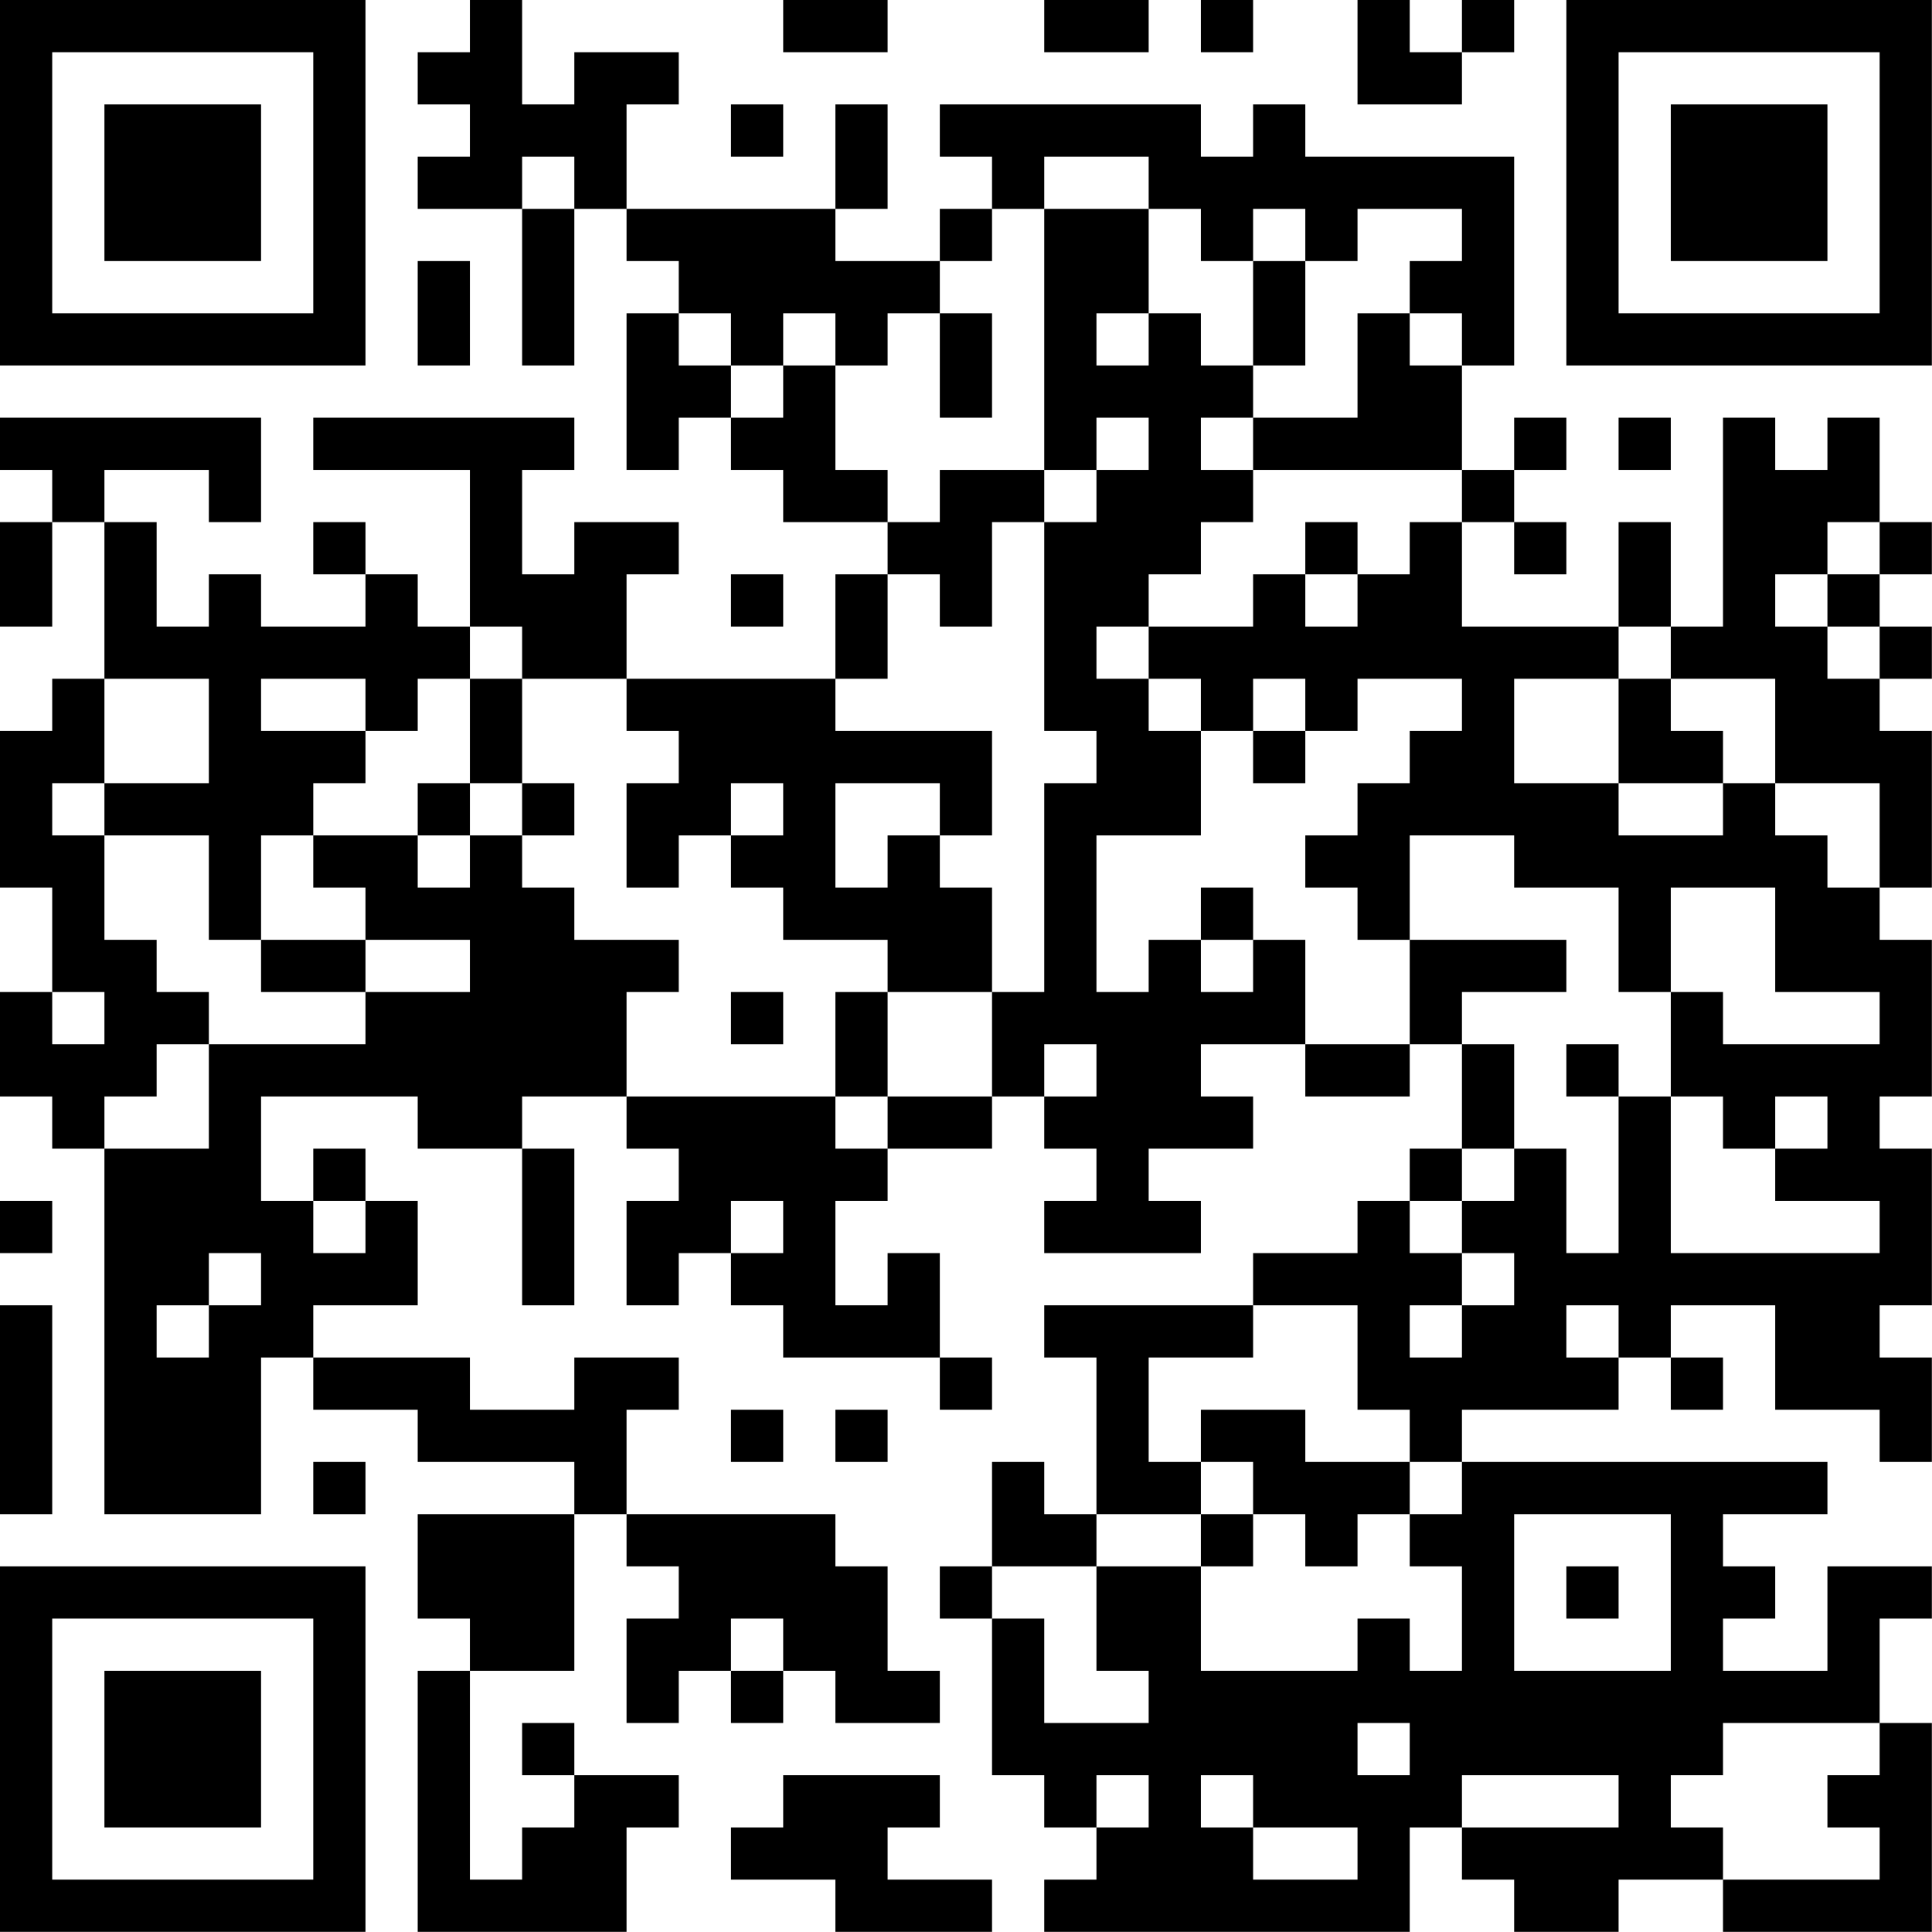 <?xml version="1.0" encoding="UTF-8"?>
<svg xmlns="http://www.w3.org/2000/svg" version="1.1" width="80" height="80" viewBox="0 0 80 80"><rect x="0" y="0" width="80" height="80" fill="#ffffff"/><g transform="scale(2.162)"><g transform="translate(0,0)"><path fill-rule="evenodd" d="M9 0L9 1L8 1L8 2L9 2L9 3L8 3L8 4L10 4L10 7L11 7L11 4L12 4L12 5L13 5L13 6L12 6L12 9L13 9L13 8L14 8L14 9L15 9L15 10L17 10L17 11L16 11L16 13L12 13L12 11L13 11L13 10L11 10L11 11L10 11L10 9L11 9L11 8L6 8L6 9L9 9L9 12L8 12L8 11L7 11L7 10L6 10L6 11L7 11L7 12L5 12L5 11L4 11L4 12L3 12L3 10L2 10L2 9L4 9L4 10L5 10L5 8L0 8L0 9L1 9L1 10L0 10L0 12L1 12L1 10L2 10L2 13L1 13L1 14L0 14L0 17L1 17L1 19L0 19L0 21L1 21L1 22L2 22L2 29L5 29L5 26L6 26L6 27L8 27L8 28L11 28L11 29L8 29L8 31L9 31L9 32L8 32L8 37L12 37L12 35L13 35L13 34L11 34L11 33L10 33L10 34L11 34L11 35L10 35L10 36L9 36L9 32L11 32L11 29L12 29L12 30L13 30L13 31L12 31L12 33L13 33L13 32L14 32L14 33L15 33L15 32L16 32L16 33L18 33L18 32L17 32L17 30L16 30L16 29L12 29L12 27L13 27L13 26L11 26L11 27L9 27L9 26L6 26L6 25L8 25L8 23L7 23L7 22L6 22L6 23L5 23L5 21L8 21L8 22L10 22L10 25L11 25L11 22L10 22L10 21L12 21L12 22L13 22L13 23L12 23L12 25L13 25L13 24L14 24L14 25L15 25L15 26L18 26L18 27L19 27L19 26L18 26L18 24L17 24L17 25L16 25L16 23L17 23L17 22L19 22L19 21L20 21L20 22L21 22L21 23L20 23L20 24L23 24L23 23L22 23L22 22L24 22L24 21L23 21L23 20L25 20L25 21L27 21L27 20L28 20L28 22L27 22L27 23L26 23L26 24L24 24L24 25L20 25L20 26L21 26L21 29L20 29L20 28L19 28L19 30L18 30L18 31L19 31L19 34L20 34L20 35L21 35L21 36L20 36L20 37L27 37L27 35L28 35L28 36L29 36L29 37L31 37L31 36L33 36L33 37L37 37L37 33L36 33L36 31L37 31L37 30L35 30L35 32L33 32L33 31L34 31L34 30L33 30L33 29L35 29L35 28L28 28L28 27L31 27L31 26L32 26L32 27L33 27L33 26L32 26L32 25L34 25L34 27L36 27L36 28L37 28L37 26L36 26L36 25L37 25L37 22L36 22L36 21L37 21L37 18L36 18L36 17L37 17L37 14L36 14L36 13L37 13L37 12L36 12L36 11L37 11L37 10L36 10L36 8L35 8L35 9L34 9L34 8L33 8L33 12L32 12L32 10L31 10L31 12L28 12L28 10L29 10L29 11L30 11L30 10L29 10L29 9L30 9L30 8L29 8L29 9L28 9L28 7L29 7L29 3L25 3L25 2L24 2L24 3L23 3L23 2L18 2L18 3L19 3L19 4L18 4L18 5L16 5L16 4L17 4L17 2L16 2L16 4L12 4L12 2L13 2L13 1L11 1L11 2L10 2L10 0ZM15 0L15 1L17 1L17 0ZM20 0L20 1L22 1L22 0ZM23 0L23 1L24 1L24 0ZM26 0L26 2L28 2L28 1L29 1L29 0L28 0L28 1L27 1L27 0ZM14 2L14 3L15 3L15 2ZM10 3L10 4L11 4L11 3ZM20 3L20 4L19 4L19 5L18 5L18 6L17 6L17 7L16 7L16 6L15 6L15 7L14 7L14 6L13 6L13 7L14 7L14 8L15 8L15 7L16 7L16 9L17 9L17 10L18 10L18 9L20 9L20 10L19 10L19 12L18 12L18 11L17 11L17 13L16 13L16 14L19 14L19 16L18 16L18 15L16 15L16 17L17 17L17 16L18 16L18 17L19 17L19 19L17 19L17 18L15 18L15 17L14 17L14 16L15 16L15 15L14 15L14 16L13 16L13 17L12 17L12 15L13 15L13 14L12 14L12 13L10 13L10 12L9 12L9 13L8 13L8 14L7 14L7 13L5 13L5 14L7 14L7 15L6 15L6 16L5 16L5 18L4 18L4 16L2 16L2 15L4 15L4 13L2 13L2 15L1 15L1 16L2 16L2 18L3 18L3 19L4 19L4 20L3 20L3 21L2 21L2 22L4 22L4 20L7 20L7 19L9 19L9 18L7 18L7 17L6 17L6 16L8 16L8 17L9 17L9 16L10 16L10 17L11 17L11 18L13 18L13 19L12 19L12 21L16 21L16 22L17 22L17 21L19 21L19 19L20 19L20 15L21 15L21 14L20 14L20 10L21 10L21 9L22 9L22 8L21 8L21 9L20 9L20 4L22 4L22 6L21 6L21 7L22 7L22 6L23 6L23 7L24 7L24 8L23 8L23 9L24 9L24 10L23 10L23 11L22 11L22 12L21 12L21 13L22 13L22 14L23 14L23 16L21 16L21 19L22 19L22 18L23 18L23 19L24 19L24 18L25 18L25 20L27 20L27 18L30 18L30 19L28 19L28 20L29 20L29 22L28 22L28 23L27 23L27 24L28 24L28 25L27 25L27 26L28 26L28 25L29 25L29 24L28 24L28 23L29 23L29 22L30 22L30 24L31 24L31 21L32 21L32 24L36 24L36 23L34 23L34 22L35 22L35 21L34 21L34 22L33 22L33 21L32 21L32 19L33 19L33 20L36 20L36 19L34 19L34 17L32 17L32 19L31 19L31 17L29 17L29 16L27 16L27 18L26 18L26 17L25 17L25 16L26 16L26 15L27 15L27 14L28 14L28 13L26 13L26 14L25 14L25 13L24 13L24 14L23 14L23 13L22 13L22 12L24 12L24 11L25 11L25 12L26 12L26 11L27 11L27 10L28 10L28 9L24 9L24 8L26 8L26 6L27 6L27 7L28 7L28 6L27 6L27 5L28 5L28 4L26 4L26 5L25 5L25 4L24 4L24 5L23 5L23 4L22 4L22 3ZM8 5L8 7L9 7L9 5ZM24 5L24 7L25 7L25 5ZM18 6L18 8L19 8L19 6ZM31 8L31 9L32 9L32 8ZM25 10L25 11L26 11L26 10ZM35 10L35 11L34 11L34 12L35 12L35 13L36 13L36 12L35 12L35 11L36 11L36 10ZM14 11L14 12L15 12L15 11ZM31 12L31 13L29 13L29 15L31 15L31 16L33 16L33 15L34 15L34 16L35 16L35 17L36 17L36 15L34 15L34 13L32 13L32 12ZM9 13L9 15L8 15L8 16L9 16L9 15L10 15L10 16L11 16L11 15L10 15L10 13ZM31 13L31 15L33 15L33 14L32 14L32 13ZM24 14L24 15L25 15L25 14ZM23 17L23 18L24 18L24 17ZM5 18L5 19L7 19L7 18ZM1 19L1 20L2 20L2 19ZM14 19L14 20L15 20L15 19ZM16 19L16 21L17 21L17 19ZM20 20L20 21L21 21L21 20ZM30 20L30 21L31 21L31 20ZM0 23L0 24L1 24L1 23ZM6 23L6 24L7 24L7 23ZM14 23L14 24L15 24L15 23ZM4 24L4 25L3 25L3 26L4 26L4 25L5 25L5 24ZM0 25L0 29L1 29L1 25ZM24 25L24 26L22 26L22 28L23 28L23 29L21 29L21 30L19 30L19 31L20 31L20 33L22 33L22 32L21 32L21 30L23 30L23 32L26 32L26 31L27 31L27 32L28 32L28 30L27 30L27 29L28 29L28 28L27 28L27 27L26 27L26 25ZM30 25L30 26L31 26L31 25ZM14 27L14 28L15 28L15 27ZM16 27L16 28L17 28L17 27ZM23 27L23 28L24 28L24 29L23 29L23 30L24 30L24 29L25 29L25 30L26 30L26 29L27 29L27 28L25 28L25 27ZM6 28L6 29L7 29L7 28ZM29 29L29 32L32 32L32 29ZM30 30L30 31L31 31L31 30ZM14 31L14 32L15 32L15 31ZM26 33L26 34L27 34L27 33ZM33 33L33 34L32 34L32 35L33 35L33 36L36 36L36 35L35 35L35 34L36 34L36 33ZM15 34L15 35L14 35L14 36L16 36L16 37L19 37L19 36L17 36L17 35L18 35L18 34ZM21 34L21 35L22 35L22 34ZM23 34L23 35L24 35L24 36L26 36L26 35L24 35L24 34ZM28 34L28 35L31 35L31 34ZM0 0L0 7L7 7L7 0ZM1 1L1 6L6 6L6 1ZM2 2L2 5L5 5L5 2ZM30 0L30 7L37 7L37 0ZM31 1L31 6L36 6L36 1ZM32 2L32 5L35 5L35 2ZM0 30L0 37L7 37L7 30ZM1 31L1 36L6 36L6 31ZM2 32L2 35L5 35L5 32Z" fill="#000000"/></g></g></svg>
